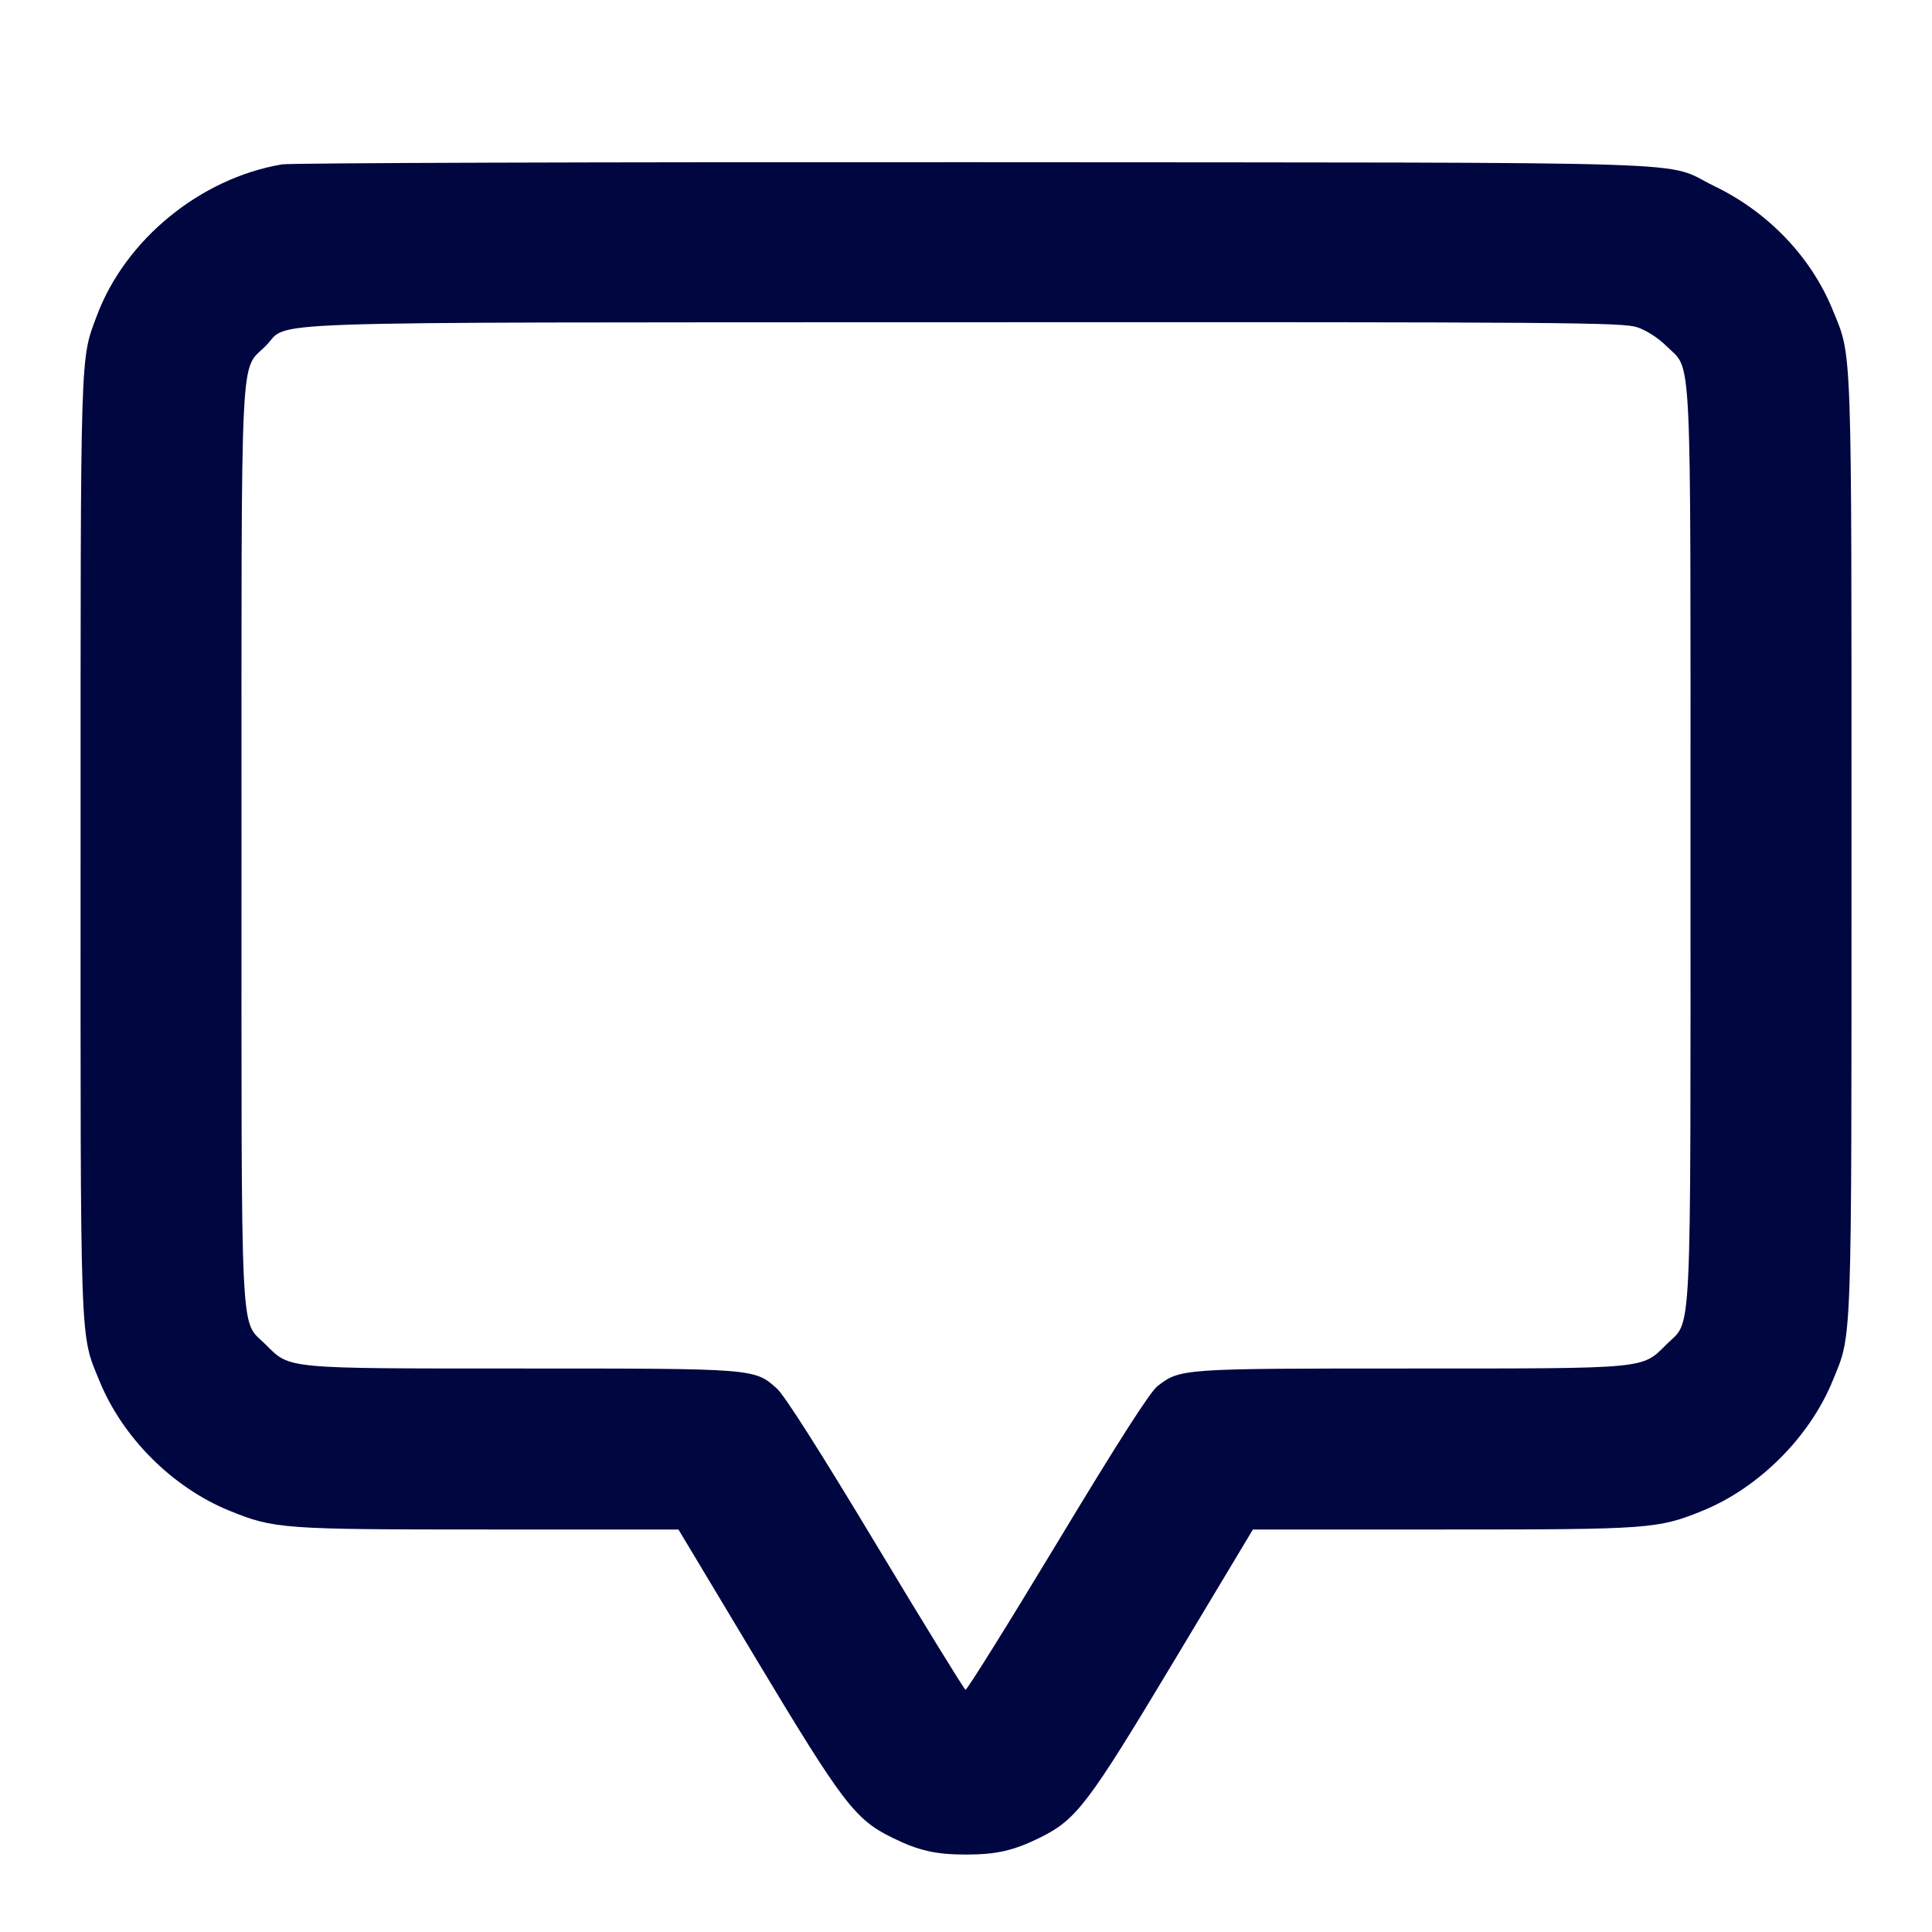 <svg xmlns="http://www.w3.org/2000/svg" width="24" height="24" fill="currentColor" class="mmi mmi-chatbubble-v3" viewBox="0 0 24 24"><path d="M3.503 2.042 C 2.488 2.214,1.556 2.976,1.202 3.925 C 0.995 4.479,1.001 4.274,1.001 10.492 C 1.000 16.829,0.990 16.553,1.234 17.151 C 1.521 17.857,2.143 18.479,2.849 18.766 C 3.406 18.993,3.503 19.000,6.072 19.000 L 8.428 19.000 9.401 20.622 C 10.473 22.407,10.622 22.602,11.087 22.830 C 11.409 22.989,11.625 23.038,12.000 23.038 C 12.375 23.038,12.591 22.989,12.912 22.831 C 13.372 22.605,13.509 22.425,14.583 20.635 L 15.564 19.000 17.924 19.000 C 20.497 19.000,20.594 18.993,21.150 18.767 C 21.850 18.482,22.482 17.850,22.767 17.150 C 23.010 16.554,23.000 16.826,23.000 10.500 C 23.000 4.172,23.010 4.447,22.766 3.849 C 22.499 3.193,21.964 2.633,21.296 2.312 C 20.634 1.993,21.532 2.022,12.120 2.015 C 7.489 2.012,3.611 2.024,3.503 2.042 M20.340 4.066 C 20.455 4.105,20.603 4.201,20.701 4.299 C 21.022 4.620,21.000 4.157,21.000 10.500 C 21.000 16.843,21.022 16.380,20.701 16.701 C 20.394 17.008,20.483 17.000,17.519 17.000 C 14.678 17.000,14.664 17.001,14.382 17.216 C 14.288 17.288,13.912 17.874,13.136 19.160 C 12.525 20.173,12.011 20.997,11.994 20.991 C 11.977 20.985,11.475 20.170,10.880 19.180 C 10.188 18.029,9.745 17.333,9.651 17.249 C 9.372 16.999,9.380 17.000,6.480 17.000 C 3.517 17.000,3.606 17.008,3.299 16.701 C 2.978 16.380,3.000 16.843,3.000 10.500 C 3.000 4.156,2.978 4.620,3.300 4.298 C 3.617 3.981,2.858 4.007,11.983 4.003 C 19.481 4.000,20.162 4.005,20.340 4.066 " fill="#000640" stroke="none" fill-rule="evenodd"></path></svg>